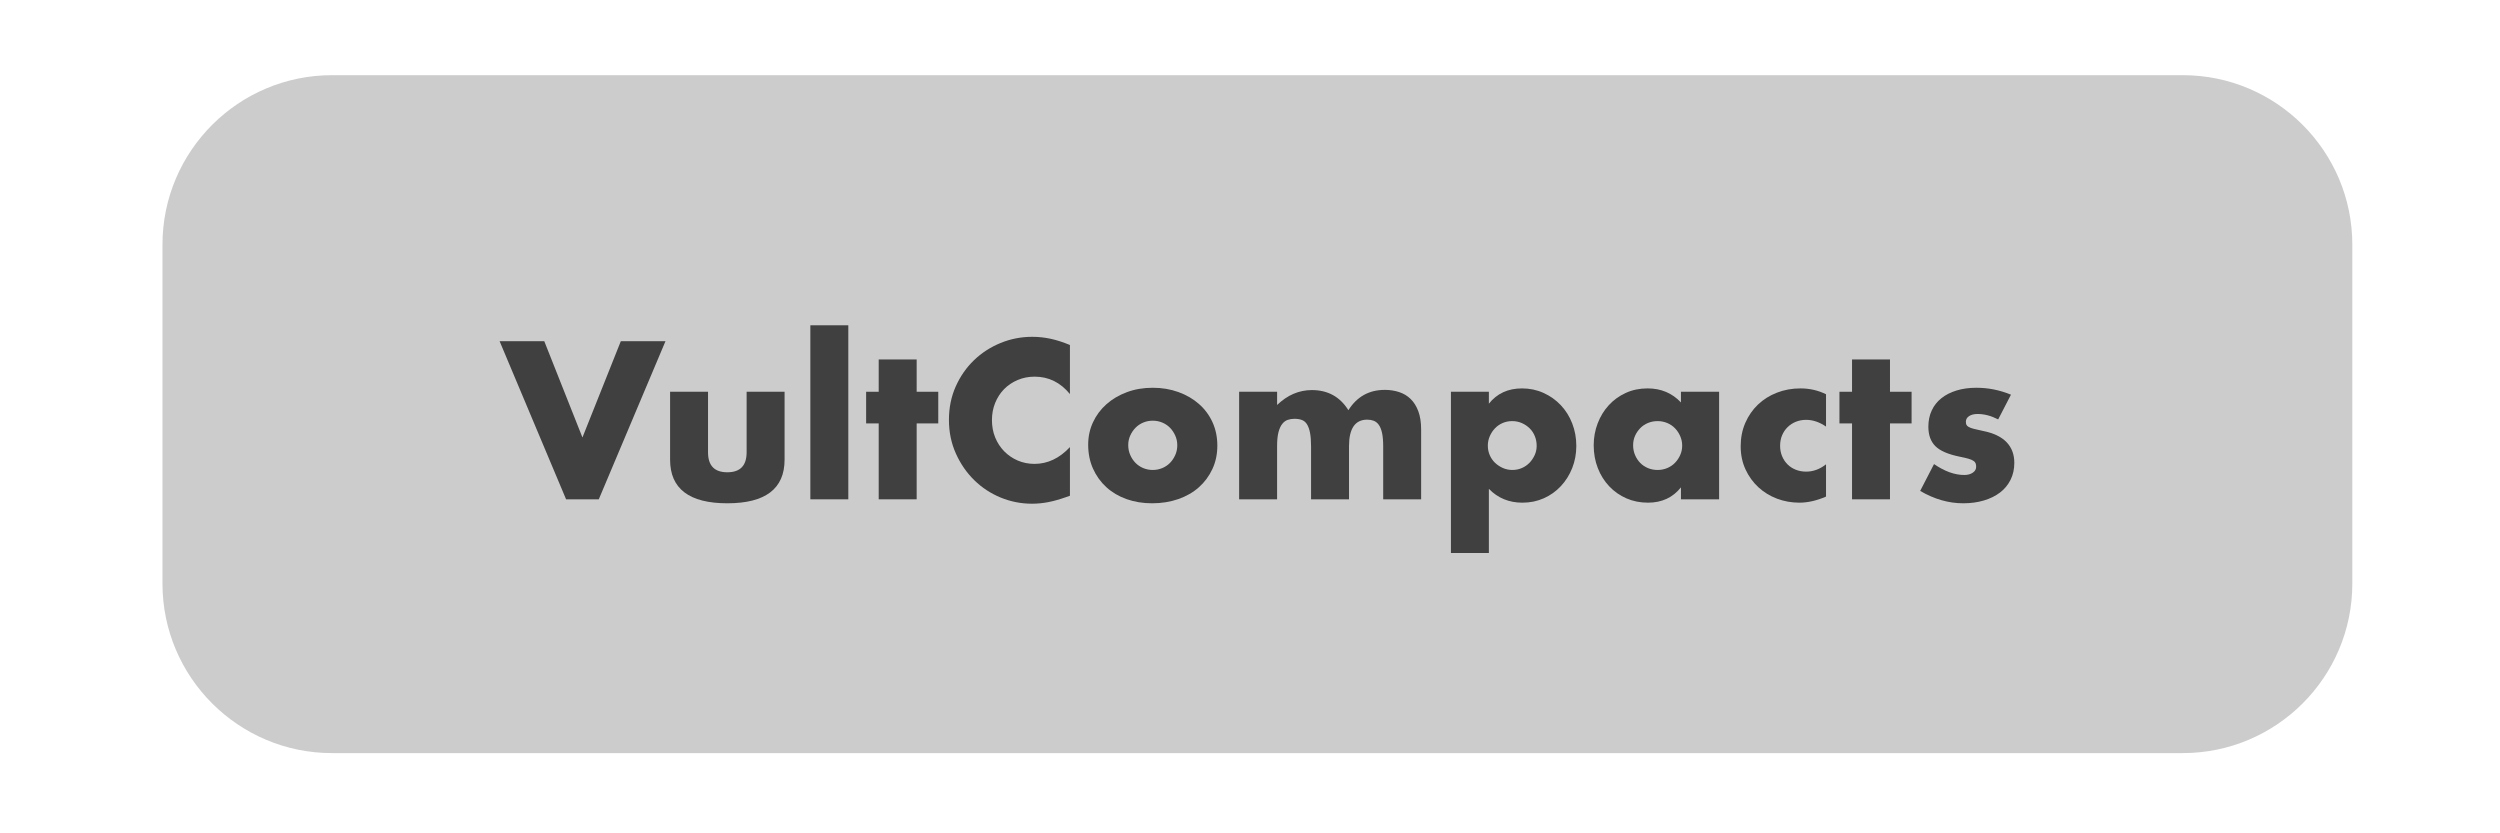 <?xml version="1.0" encoding="UTF-8" standalone="no"?>
<!DOCTYPE svg PUBLIC "-//W3C//DTD SVG 1.1//EN" "http://www.w3.org/Graphics/SVG/1.1/DTD/svg11.dtd">
<svg width="150px" height="50px" version="1.1" xmlns="http://www.w3.org/2000/svg" xmlns:xlink="http://www.w3.org/1999/xlink" xml:space="preserve" xmlns:serif="http://www.serif.com/" style="fill-rule:evenodd;clip-rule:evenodd;stroke-linejoin:round;stroke-miterlimit:1.414;">
    <g transform="matrix(1.469,0,0,1.555,-11.352,-6.869)">
        <path d="M103.806,13.857c0,-3.609 -3.104,-6.539 -6.927,-6.539l-75.589,0c-3.822,0 -6.926,2.93 -6.926,6.539l0,13.08c0,3.609 3.104,6.539 6.926,6.539l75.589,0c3.823,0 6.927,-2.93 6.927,-6.539l0,-13.08Z" style="fill:rgb(204,204,204);"/>
    </g>
    <g transform="matrix(1.332,0,0,1.332,29.977,29.959)">
        <g id="text7967">
            <path d="M2.012,-7.121l1.719,4.335l1.728,-4.335l2.012,0l-3.004,7.121l-1.473,0l-2.994,-7.121l2.012,0Z" style="fill:rgb(64,64,64);fill-rule:nonzero;"/>
            <path d="M9.388,-4.845l0,2.729c0,0.599 0.29,0.898 0.869,0.898c0.579,0 0.869,-0.299 0.869,-0.898l0,-2.729l1.71,0l0,3.06c0,0.655 -0.216,1.146 -0.647,1.473c-0.432,0.328 -1.076,0.491 -1.932,0.491c-0.856,0 -1.5,-0.163 -1.931,-0.491c-0.432,-0.327 -0.647,-0.818 -0.647,-1.473l0,-3.06l1.709,0Z" style="fill:rgb(64,64,64);fill-rule:nonzero;"/>
            <rect x="13.997" y="-7.839" width="1.71" height="7.839" style="fill:rgb(64,64,64);fill-rule:nonzero;"/>
            <path d="M18.786,-3.419l0,3.419l-1.71,0l0,-3.419l-0.566,0l0,-1.426l0.566,0l0,-1.455l1.71,0l0,1.455l0.973,0l0,1.426l-0.973,0Z" style="fill:rgb(64,64,64);fill-rule:nonzero;"/>
            <path d="M25.69,-4.741c-0.428,-0.523 -0.957,-0.784 -1.587,-0.784c-0.277,0 -0.533,0.05 -0.769,0.151c-0.237,0.101 -0.44,0.238 -0.61,0.411c-0.17,0.173 -0.303,0.379 -0.401,0.618c-0.098,0.24 -0.146,0.498 -0.146,0.775c0,0.283 0.048,0.544 0.146,0.784c0.098,0.239 0.233,0.447 0.406,0.623c0.173,0.176 0.376,0.315 0.609,0.416c0.233,0.1 0.485,0.151 0.756,0.151c0.592,0 1.124,-0.252 1.596,-0.756l0,2.191l-0.189,0.067c-0.283,0.1 -0.548,0.174 -0.793,0.222c-0.246,0.047 -0.488,0.07 -0.727,0.07c-0.492,0 -0.962,-0.093 -1.412,-0.278c-0.451,-0.186 -0.847,-0.447 -1.19,-0.784c-0.344,-0.337 -0.619,-0.737 -0.827,-1.2c-0.208,-0.463 -0.312,-0.968 -0.312,-1.516c0,-0.547 0.103,-1.05 0.307,-1.506c0.205,-0.457 0.479,-0.85 0.822,-1.181c0.343,-0.33 0.742,-0.588 1.195,-0.774c0.453,-0.186 0.929,-0.279 1.426,-0.279c0.283,0 0.562,0.03 0.836,0.09c0.274,0.06 0.562,0.153 0.864,0.279l0,2.21Z" style="fill:rgb(64,64,64);fill-rule:nonzero;"/>
            <path d="M28.316,-2.446c0,0.163 0.03,0.313 0.09,0.448c0.059,0.136 0.138,0.254 0.236,0.355c0.097,0.1 0.214,0.179 0.349,0.236c0.135,0.056 0.279,0.085 0.43,0.085c0.151,0 0.294,-0.029 0.43,-0.085c0.135,-0.057 0.251,-0.136 0.349,-0.236c0.098,-0.101 0.176,-0.219 0.236,-0.355c0.06,-0.135 0.09,-0.281 0.09,-0.439c0,-0.151 -0.03,-0.294 -0.09,-0.43c-0.06,-0.135 -0.138,-0.253 -0.236,-0.354c-0.098,-0.1 -0.214,-0.179 -0.349,-0.236c-0.136,-0.057 -0.279,-0.085 -0.43,-0.085c-0.151,0 -0.295,0.028 -0.43,0.085c-0.135,0.057 -0.252,0.136 -0.349,0.236c-0.098,0.101 -0.177,0.218 -0.236,0.35c-0.06,0.132 -0.09,0.274 -0.09,0.425Zm-1.804,-0.019c0,-0.359 0.072,-0.694 0.217,-1.006c0.145,-0.312 0.346,-0.582 0.605,-0.812c0.258,-0.23 0.565,-0.411 0.92,-0.543c0.356,-0.133 0.745,-0.199 1.167,-0.199c0.415,0 0.801,0.065 1.157,0.194c0.356,0.129 0.664,0.308 0.925,0.538c0.262,0.23 0.465,0.504 0.61,0.822c0.144,0.318 0.217,0.669 0.217,1.053c0,0.384 -0.074,0.735 -0.222,1.053c-0.148,0.318 -0.351,0.592 -0.609,0.822c-0.258,0.23 -0.569,0.408 -0.931,0.534c-0.362,0.125 -0.754,0.188 -1.175,0.188c-0.416,0 -0.8,-0.063 -1.153,-0.188c-0.352,-0.126 -0.656,-0.306 -0.911,-0.539c-0.255,-0.233 -0.455,-0.511 -0.6,-0.836c-0.145,-0.324 -0.217,-0.684 -0.217,-1.081Z" style="fill:rgb(64,64,64);fill-rule:nonzero;"/>
            <path d="M33.312,-4.845l1.71,0l0,0.595c0.466,-0.447 0.988,-0.671 1.568,-0.671c0.717,0 1.265,0.302 1.643,0.907c0.384,-0.611 0.932,-0.916 1.643,-0.916c0.227,0 0.441,0.033 0.643,0.099c0.201,0.066 0.374,0.17 0.519,0.312c0.145,0.141 0.26,0.325 0.345,0.552c0.085,0.227 0.127,0.501 0.127,0.822l0,3.145l-1.709,0l0,-2.39c0,-0.245 -0.018,-0.447 -0.052,-0.604c-0.035,-0.157 -0.085,-0.28 -0.151,-0.368c-0.066,-0.089 -0.144,-0.148 -0.232,-0.18c-0.088,-0.031 -0.182,-0.047 -0.283,-0.047c-0.548,0 -0.822,0.4 -0.822,1.199l0,2.39l-1.709,0l0,-2.39c0,-0.245 -0.016,-0.448 -0.047,-0.609c-0.032,-0.16 -0.078,-0.288 -0.137,-0.382c-0.06,-0.095 -0.137,-0.159 -0.232,-0.194c-0.094,-0.035 -0.204,-0.052 -0.33,-0.052c-0.107,0 -0.208,0.016 -0.303,0.047c-0.094,0.032 -0.178,0.093 -0.25,0.185c-0.072,0.091 -0.129,0.217 -0.17,0.377c-0.041,0.161 -0.061,0.37 -0.061,0.628l0,2.39l-1.71,0l0,-4.845Z" style="fill:rgb(64,64,64);fill-rule:nonzero;"/>
            <path d="M46.714,-2.408c0,-0.152 -0.026,-0.295 -0.08,-0.43c-0.053,-0.136 -0.13,-0.254 -0.231,-0.354c-0.101,-0.101 -0.219,-0.181 -0.354,-0.241c-0.136,-0.06 -0.282,-0.09 -0.44,-0.09c-0.151,0 -0.292,0.028 -0.425,0.085c-0.132,0.057 -0.247,0.135 -0.344,0.236c-0.098,0.101 -0.177,0.219 -0.236,0.354c-0.06,0.136 -0.09,0.279 -0.09,0.43c0,0.151 0.028,0.293 0.085,0.425c0.056,0.132 0.135,0.247 0.236,0.345c0.101,0.097 0.219,0.176 0.354,0.236c0.135,0.06 0.279,0.09 0.43,0.09c0.151,0 0.293,-0.029 0.425,-0.085c0.132,-0.057 0.247,-0.136 0.345,-0.236c0.097,-0.101 0.176,-0.218 0.236,-0.35c0.06,-0.132 0.089,-0.271 0.089,-0.415Zm-2.153,4.826l-1.709,0l0,-7.263l1.709,0l0,0.538c0.365,-0.46 0.863,-0.689 1.492,-0.689c0.347,0 0.669,0.067 0.968,0.203c0.3,0.135 0.559,0.319 0.78,0.552c0.22,0.233 0.392,0.507 0.514,0.822c0.123,0.315 0.185,0.652 0.185,1.011c0,0.358 -0.062,0.692 -0.185,1.001c-0.122,0.308 -0.292,0.579 -0.51,0.812c-0.217,0.233 -0.473,0.416 -0.769,0.548c-0.296,0.132 -0.617,0.198 -0.964,0.198c-0.604,0 -1.108,-0.208 -1.511,-0.623l0,2.89Z" style="fill:rgb(64,64,64);fill-rule:nonzero;"/>
            <path d="M51.059,-2.437c0,0.158 0.028,0.304 0.085,0.439c0.057,0.136 0.134,0.254 0.232,0.355c0.097,0.1 0.214,0.179 0.349,0.236c0.135,0.056 0.282,0.085 0.439,0.085c0.151,0 0.295,-0.029 0.43,-0.085c0.135,-0.057 0.252,-0.136 0.349,-0.236c0.098,-0.101 0.177,-0.218 0.236,-0.35c0.06,-0.132 0.09,-0.274 0.09,-0.425c0,-0.151 -0.03,-0.294 -0.09,-0.43c-0.059,-0.135 -0.138,-0.253 -0.236,-0.354c-0.097,-0.101 -0.214,-0.179 -0.349,-0.236c-0.135,-0.057 -0.279,-0.085 -0.43,-0.085c-0.157,0 -0.304,0.028 -0.439,0.085c-0.135,0.057 -0.252,0.135 -0.349,0.236c-0.098,0.101 -0.175,0.216 -0.232,0.345c-0.057,0.129 -0.085,0.269 -0.085,0.42Zm2.154,-2.408l1.719,0l0,4.845l-1.719,0l0,-0.538c-0.366,0.459 -0.86,0.689 -1.483,0.689c-0.353,0 -0.677,-0.064 -0.973,-0.194c-0.296,-0.129 -0.554,-0.31 -0.775,-0.543c-0.22,-0.233 -0.392,-0.506 -0.514,-0.821c-0.123,-0.315 -0.185,-0.658 -0.185,-1.03c0,-0.346 0.06,-0.675 0.18,-0.987c0.12,-0.311 0.286,-0.584 0.501,-0.817c0.214,-0.233 0.469,-0.417 0.765,-0.552c0.295,-0.136 0.623,-0.203 0.982,-0.203c0.604,0 1.105,0.211 1.502,0.632l0,-0.481Z" style="fill:rgb(64,64,64);fill-rule:nonzero;"/>
            <path d="M59.748,-3.277c-0.296,-0.202 -0.595,-0.303 -0.897,-0.303c-0.164,0 -0.316,0.029 -0.458,0.085c-0.142,0.057 -0.266,0.137 -0.373,0.241c-0.107,0.104 -0.19,0.227 -0.25,0.369c-0.06,0.141 -0.09,0.3 -0.09,0.477c0,0.17 0.03,0.325 0.09,0.467c0.06,0.142 0.141,0.265 0.245,0.368c0.104,0.104 0.229,0.185 0.373,0.241c0.145,0.057 0.299,0.085 0.463,0.085c0.321,0 0.62,-0.11 0.897,-0.33l0,1.454c-0.421,0.183 -0.821,0.274 -1.199,0.274c-0.353,0 -0.688,-0.06 -1.006,-0.179c-0.318,-0.12 -0.598,-0.292 -0.841,-0.515c-0.242,-0.224 -0.436,-0.491 -0.58,-0.803c-0.145,-0.312 -0.218,-0.659 -0.218,-1.044c0,-0.384 0.07,-0.735 0.208,-1.053c0.139,-0.318 0.328,-0.592 0.567,-0.821c0.239,-0.23 0.524,-0.41 0.855,-0.539c0.33,-0.129 0.684,-0.193 1.062,-0.193c0.416,0 0.8,0.088 1.152,0.264l0,1.455Z" style="fill:rgb(64,64,64);fill-rule:nonzero;"/>
            <path d="M62.629,-3.419l0,3.419l-1.709,0l0,-3.419l-0.567,0l0,-1.426l0.567,0l0,-1.455l1.709,0l0,1.455l0.973,0l0,1.426l-0.973,0Z" style="fill:rgb(64,64,64);fill-rule:nonzero;"/>
            <path d="M67.503,-3.599c-0.315,-0.163 -0.624,-0.245 -0.926,-0.245c-0.157,0 -0.285,0.031 -0.382,0.094c-0.098,0.063 -0.147,0.148 -0.147,0.255c0,0.057 0.008,0.103 0.024,0.137c0.016,0.035 0.05,0.068 0.104,0.1c0.053,0.031 0.132,0.059 0.236,0.085c0.104,0.025 0.241,0.056 0.411,0.094c0.472,0.094 0.825,0.263 1.057,0.505c0.233,0.243 0.35,0.553 0.35,0.931c0,0.283 -0.057,0.538 -0.17,0.765c-0.113,0.226 -0.271,0.417 -0.472,0.571c-0.202,0.154 -0.444,0.274 -0.728,0.359c-0.283,0.085 -0.595,0.127 -0.935,0.127c-0.654,0 -1.3,-0.185 -1.936,-0.557l0.624,-1.209c0.478,0.328 0.931,0.491 1.36,0.491c0.157,0 0.286,-0.034 0.387,-0.104c0.101,-0.069 0.151,-0.157 0.151,-0.264c0,-0.063 -0.008,-0.115 -0.024,-0.156c-0.015,-0.041 -0.048,-0.079 -0.099,-0.113c-0.05,-0.035 -0.124,-0.066 -0.222,-0.095c-0.097,-0.028 -0.225,-0.058 -0.382,-0.089c-0.529,-0.107 -0.899,-0.266 -1.11,-0.477c-0.211,-0.211 -0.316,-0.502 -0.316,-0.874c0,-0.271 0.05,-0.515 0.151,-0.732c0.1,-0.217 0.245,-0.401 0.434,-0.552c0.189,-0.152 0.417,-0.268 0.685,-0.35c0.267,-0.082 0.565,-0.123 0.892,-0.123c0.536,0 1.055,0.104 1.559,0.312l-0.576,1.114Z" style="fill:rgb(64,64,64);fill-rule:nonzero;"/>
        </g>
    </g>
</svg>
